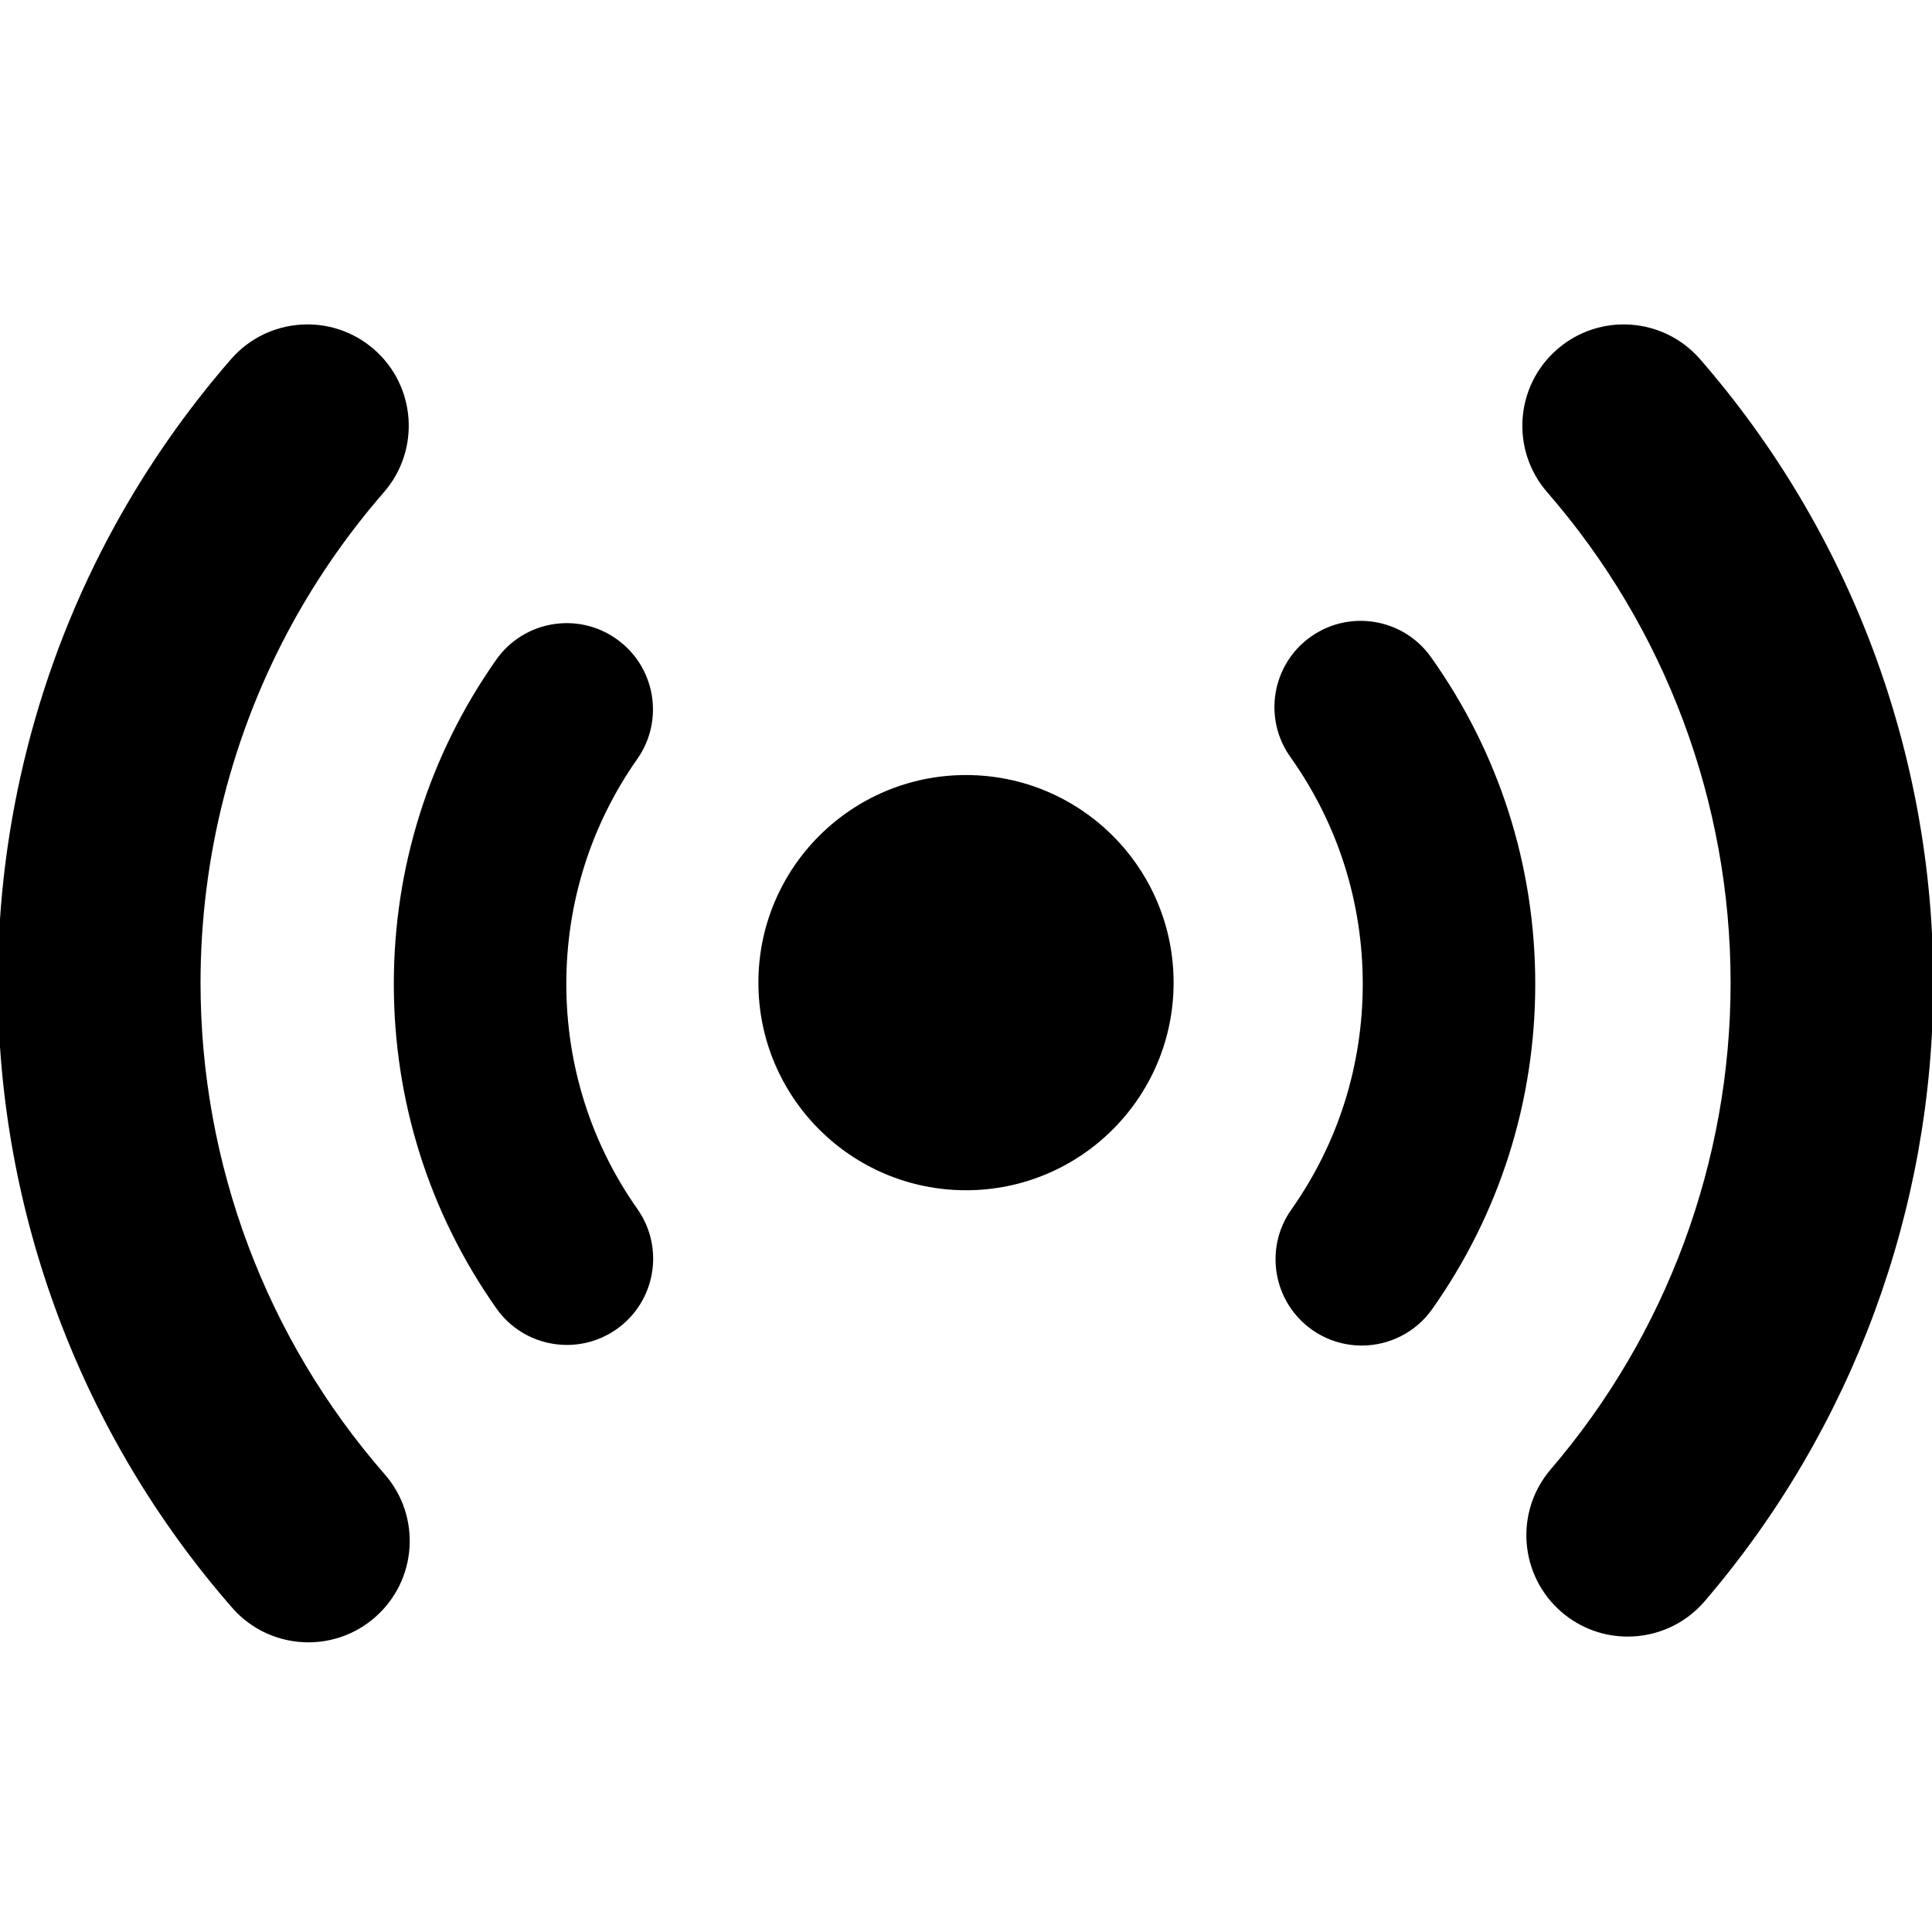 ﻿<?xml version="1.0" standalone="no"?>
<svg fill="currentColor" height="100%" width="100%" viewBox="0 64 1024 1024" aria-hidden="true" role="img" style="vertical-align: -0.125em;" xmlns="http://www.w3.org/2000/svg"><path d="M300.48 247.154c-14.377 0-28.526 6.766-37.417 19.406-35.543 50.514-54.331 109.966-54.331 171.931 0 61.897 18.743 121.303 54.24 171.794 14.514 20.663 43.040 25.646 63.68 11.109 20.663-14.514 25.646-43.040 11.109-63.68-24.594-35.017-37.6-76.229-37.6-119.223 0-43.017 13.029-84.297 37.691-119.314 14.537-20.64 9.577-49.166-11.086-63.703-8.023-5.623-17.211-8.32-26.286-8.32v0zM721.737 246.834c-9.12 0-18.309 2.72-26.331 8.366-20.617 14.56-25.531 43.086-10.971 63.703 24.777 35.086 37.851 76.434 37.851 119.566 0 43.429-13.257 85.029-38.331 120.251-14.651 20.571-9.829 49.12 10.72 63.749 20.571 14.629 49.12 9.829 63.749-10.72 36.16-50.811 55.291-110.72 55.291-173.28 0-62.126-18.88-121.714-54.606-172.297-8.891-12.594-23.017-19.337-37.371-19.337v0zM622.034 439.177c0-60.777-49.257-110.034-110.034-110.034s-110.034 49.257-110.034 110.034 49.257 110.034 110.034 110.034 110.034-49.257 110.034-110.034zM862.697 92.571c-12.366 0-24.8 4.251-34.949 12.937-22.514 19.314-25.12 53.211-5.806 75.749 61.463 71.68 95.314 163.269 95.314 257.829 0 95.611-34.514 187.954-97.189 260-19.474 22.377-17.12 56.32 5.28 75.771 22.377 19.474 56.297 17.12 75.771-5.28 79.68-91.589 123.566-208.96 123.566-330.514 0-120.206-43.040-236.617-121.189-327.771-10.606-12.366-25.646-18.72-40.8-18.72zM163.474 89.531c-14.971 0-29.874 6.217-40.48 18.4-80.046 91.68-124.137 209.303-124.137 331.154 0 84.731 21.463 168.549 62.057 242.4 17.257 31.383 37.943 61.029 61.509 88.114 19.474 22.377 53.394 24.731 75.771 5.28s24.731-53.394 5.28-75.771c-18.56-21.326-34.857-44.663-48.434-69.371-31.886-58.034-48.754-123.977-48.754-190.651 0-95.863 34.674-188.389 97.623-260.503 19.52-22.354 17.211-56.274-5.143-75.794-10.171-8.891-22.766-13.257-35.291-13.257z" transform="rotate(180 0 512) scale(-1 1)"></path></svg>